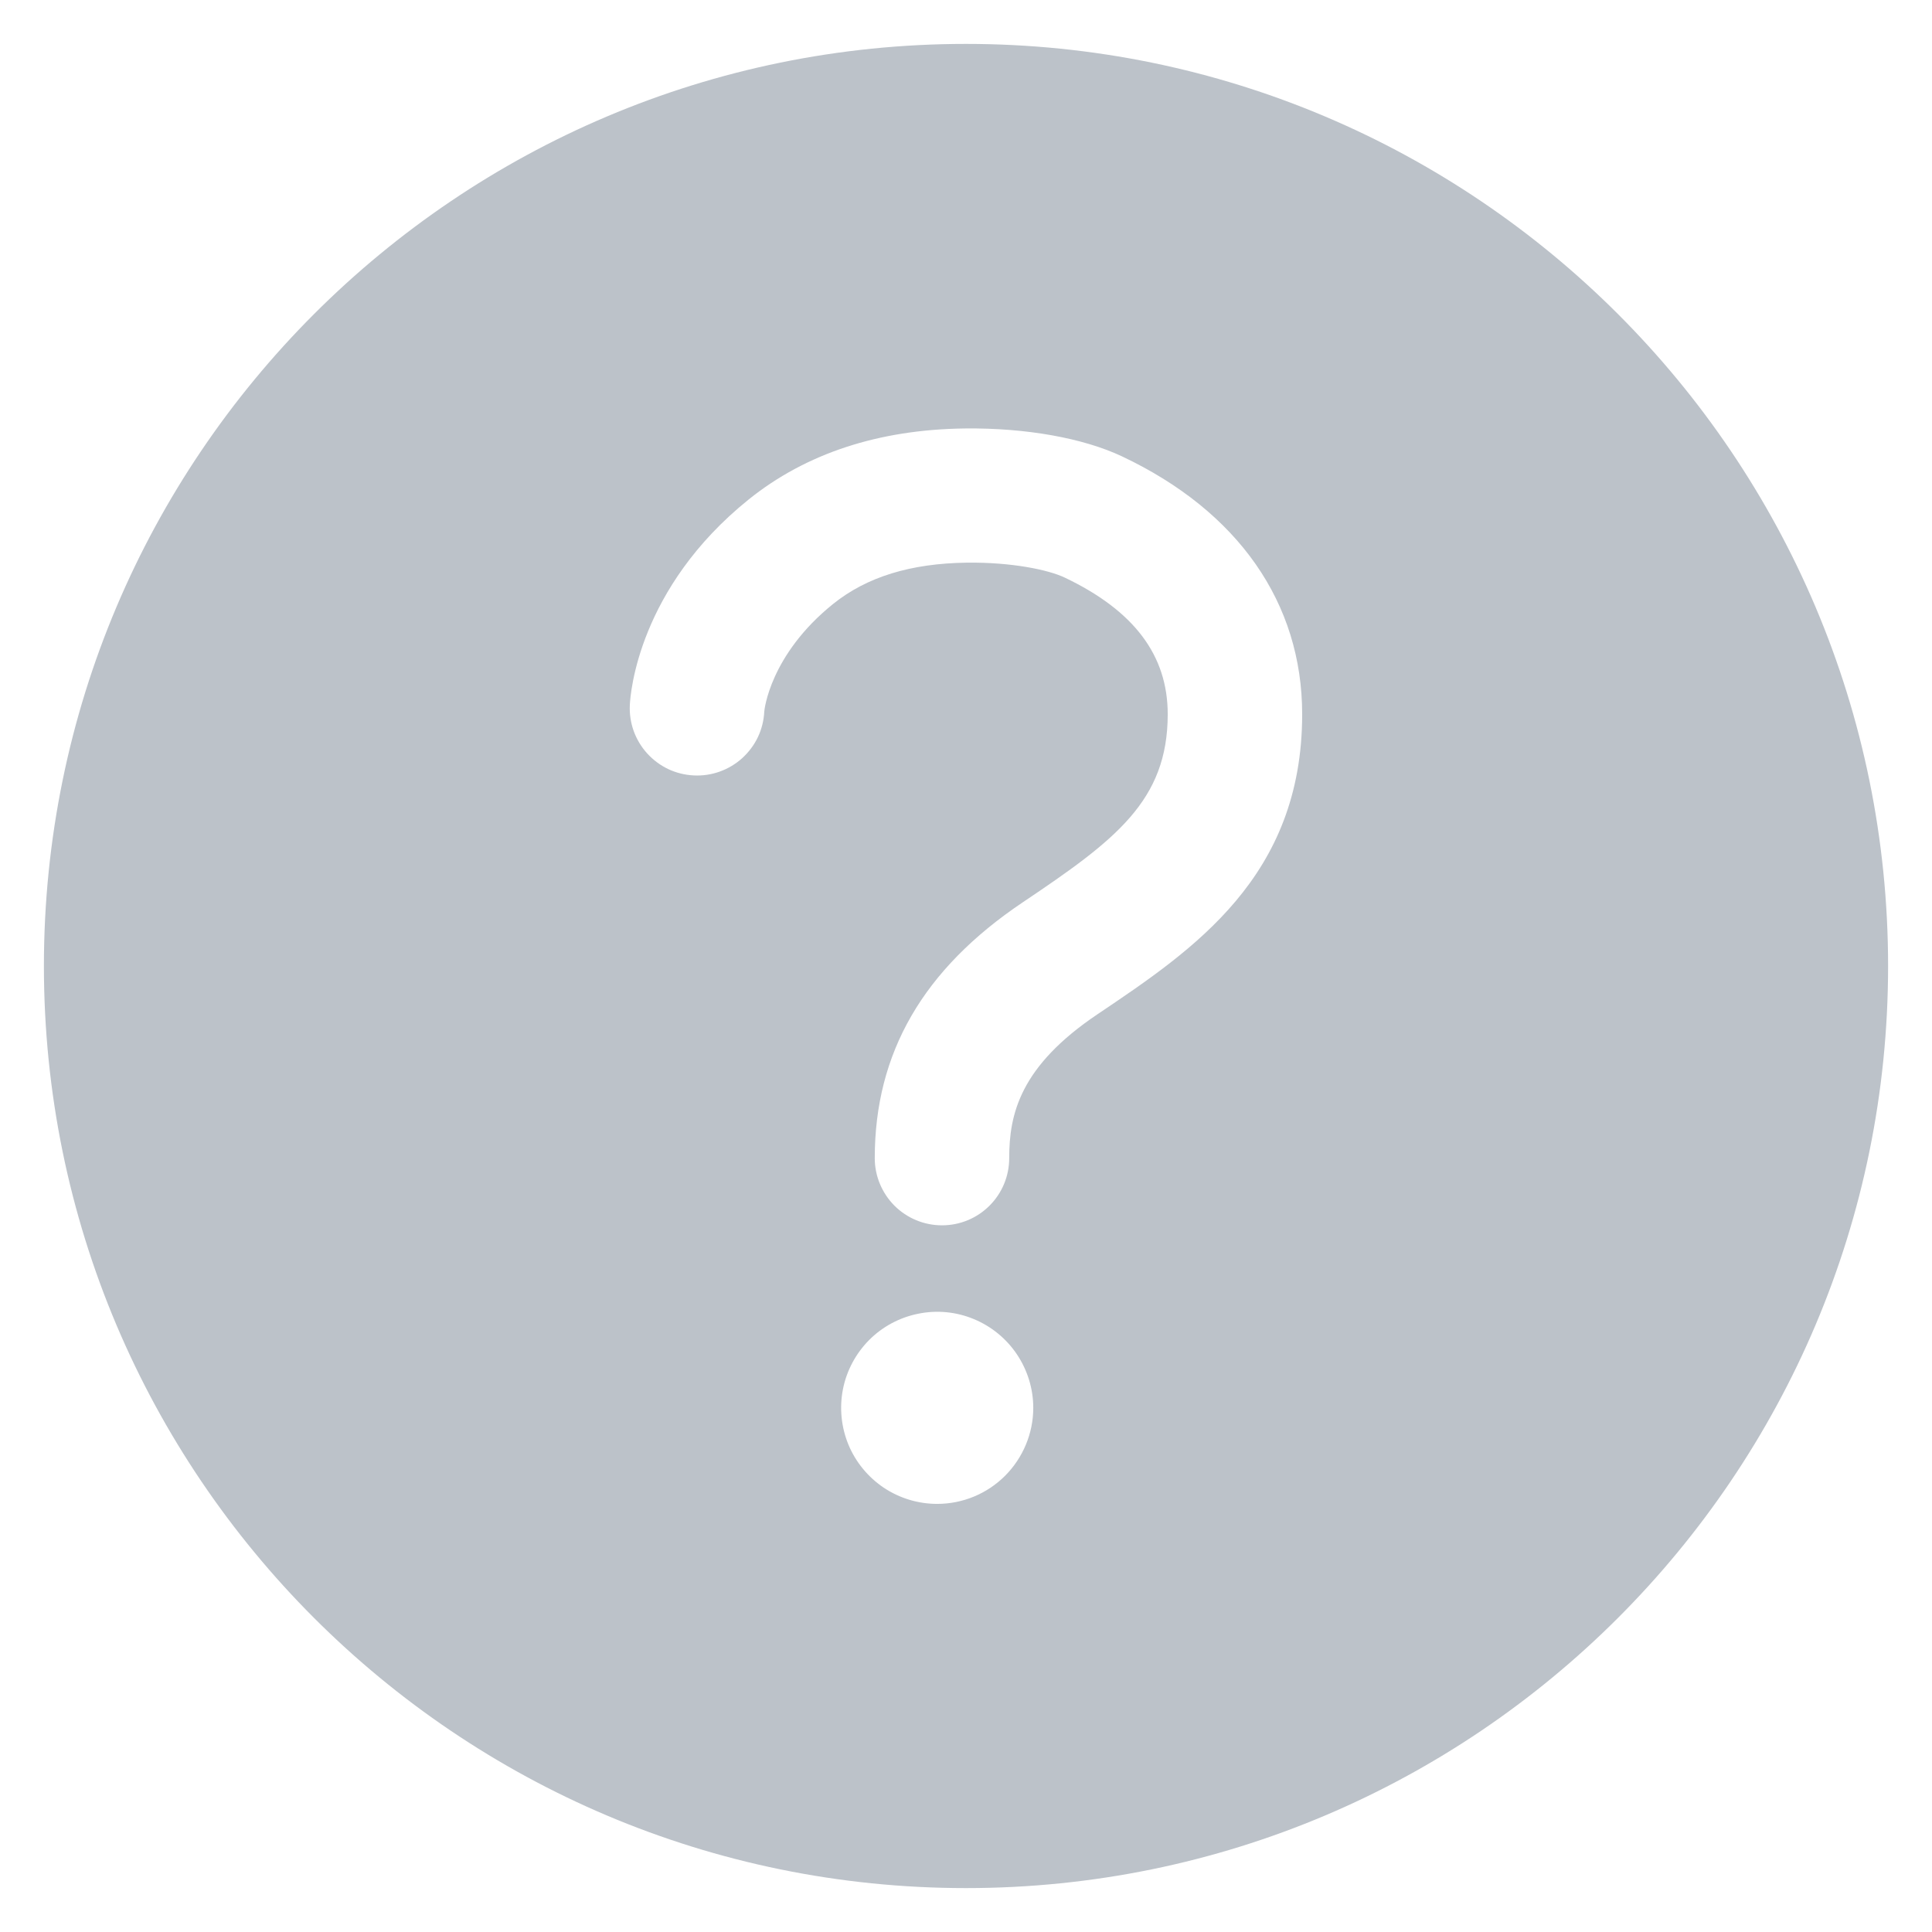 <svg width="22" height="22" viewBox="0 0 22 22" fill="none" xmlns="http://www.w3.org/2000/svg">
<path d="M11 0.5C5.203 0.5 0.5 5.203 0.5 11C0.5 16.797 5.203 21.5 11 21.5C16.797 21.5 21.5 16.797 21.5 11C21.5 5.203 16.797 0.5 11 0.5ZM10.672 17.125C10.456 17.125 10.244 17.061 10.064 16.941C9.884 16.82 9.744 16.65 9.661 16.45C9.579 16.25 9.557 16.03 9.599 15.818C9.641 15.606 9.746 15.411 9.898 15.258C10.051 15.105 10.246 15.001 10.459 14.959C10.671 14.916 10.891 14.938 11.09 15.021C11.29 15.104 11.461 15.244 11.581 15.424C11.701 15.604 11.766 15.815 11.766 16.031C11.766 16.321 11.65 16.599 11.445 16.805C11.24 17.01 10.962 17.125 10.672 17.125ZM12.501 11.547C11.614 12.142 11.492 12.687 11.492 13.188C11.492 13.391 11.412 13.585 11.268 13.729C11.124 13.873 10.93 13.953 10.727 13.953C10.524 13.953 10.329 13.873 10.185 13.729C10.042 13.585 9.961 13.391 9.961 13.188C9.961 11.989 10.512 11.037 11.646 10.275C12.701 9.567 13.297 9.119 13.297 8.133C13.297 7.462 12.914 6.953 12.122 6.576C11.935 6.488 11.52 6.401 11.009 6.407C10.368 6.416 9.871 6.569 9.487 6.877C8.764 7.459 8.703 8.092 8.703 8.102C8.698 8.202 8.674 8.301 8.631 8.392C8.588 8.483 8.527 8.564 8.453 8.632C8.378 8.7 8.291 8.752 8.196 8.786C8.102 8.82 8.001 8.835 7.901 8.83C7.8 8.825 7.701 8.801 7.61 8.758C7.519 8.715 7.438 8.654 7.37 8.58C7.302 8.505 7.25 8.418 7.216 8.324C7.182 8.229 7.167 8.128 7.172 8.028C7.178 7.895 7.27 6.698 8.526 5.687C9.178 5.163 10.006 4.891 10.987 4.879C11.682 4.871 12.334 4.988 12.777 5.197C14.101 5.823 14.828 6.867 14.828 8.133C14.828 9.983 13.592 10.813 12.501 11.547Z" fill="#BCC2C9"/>
</svg>
